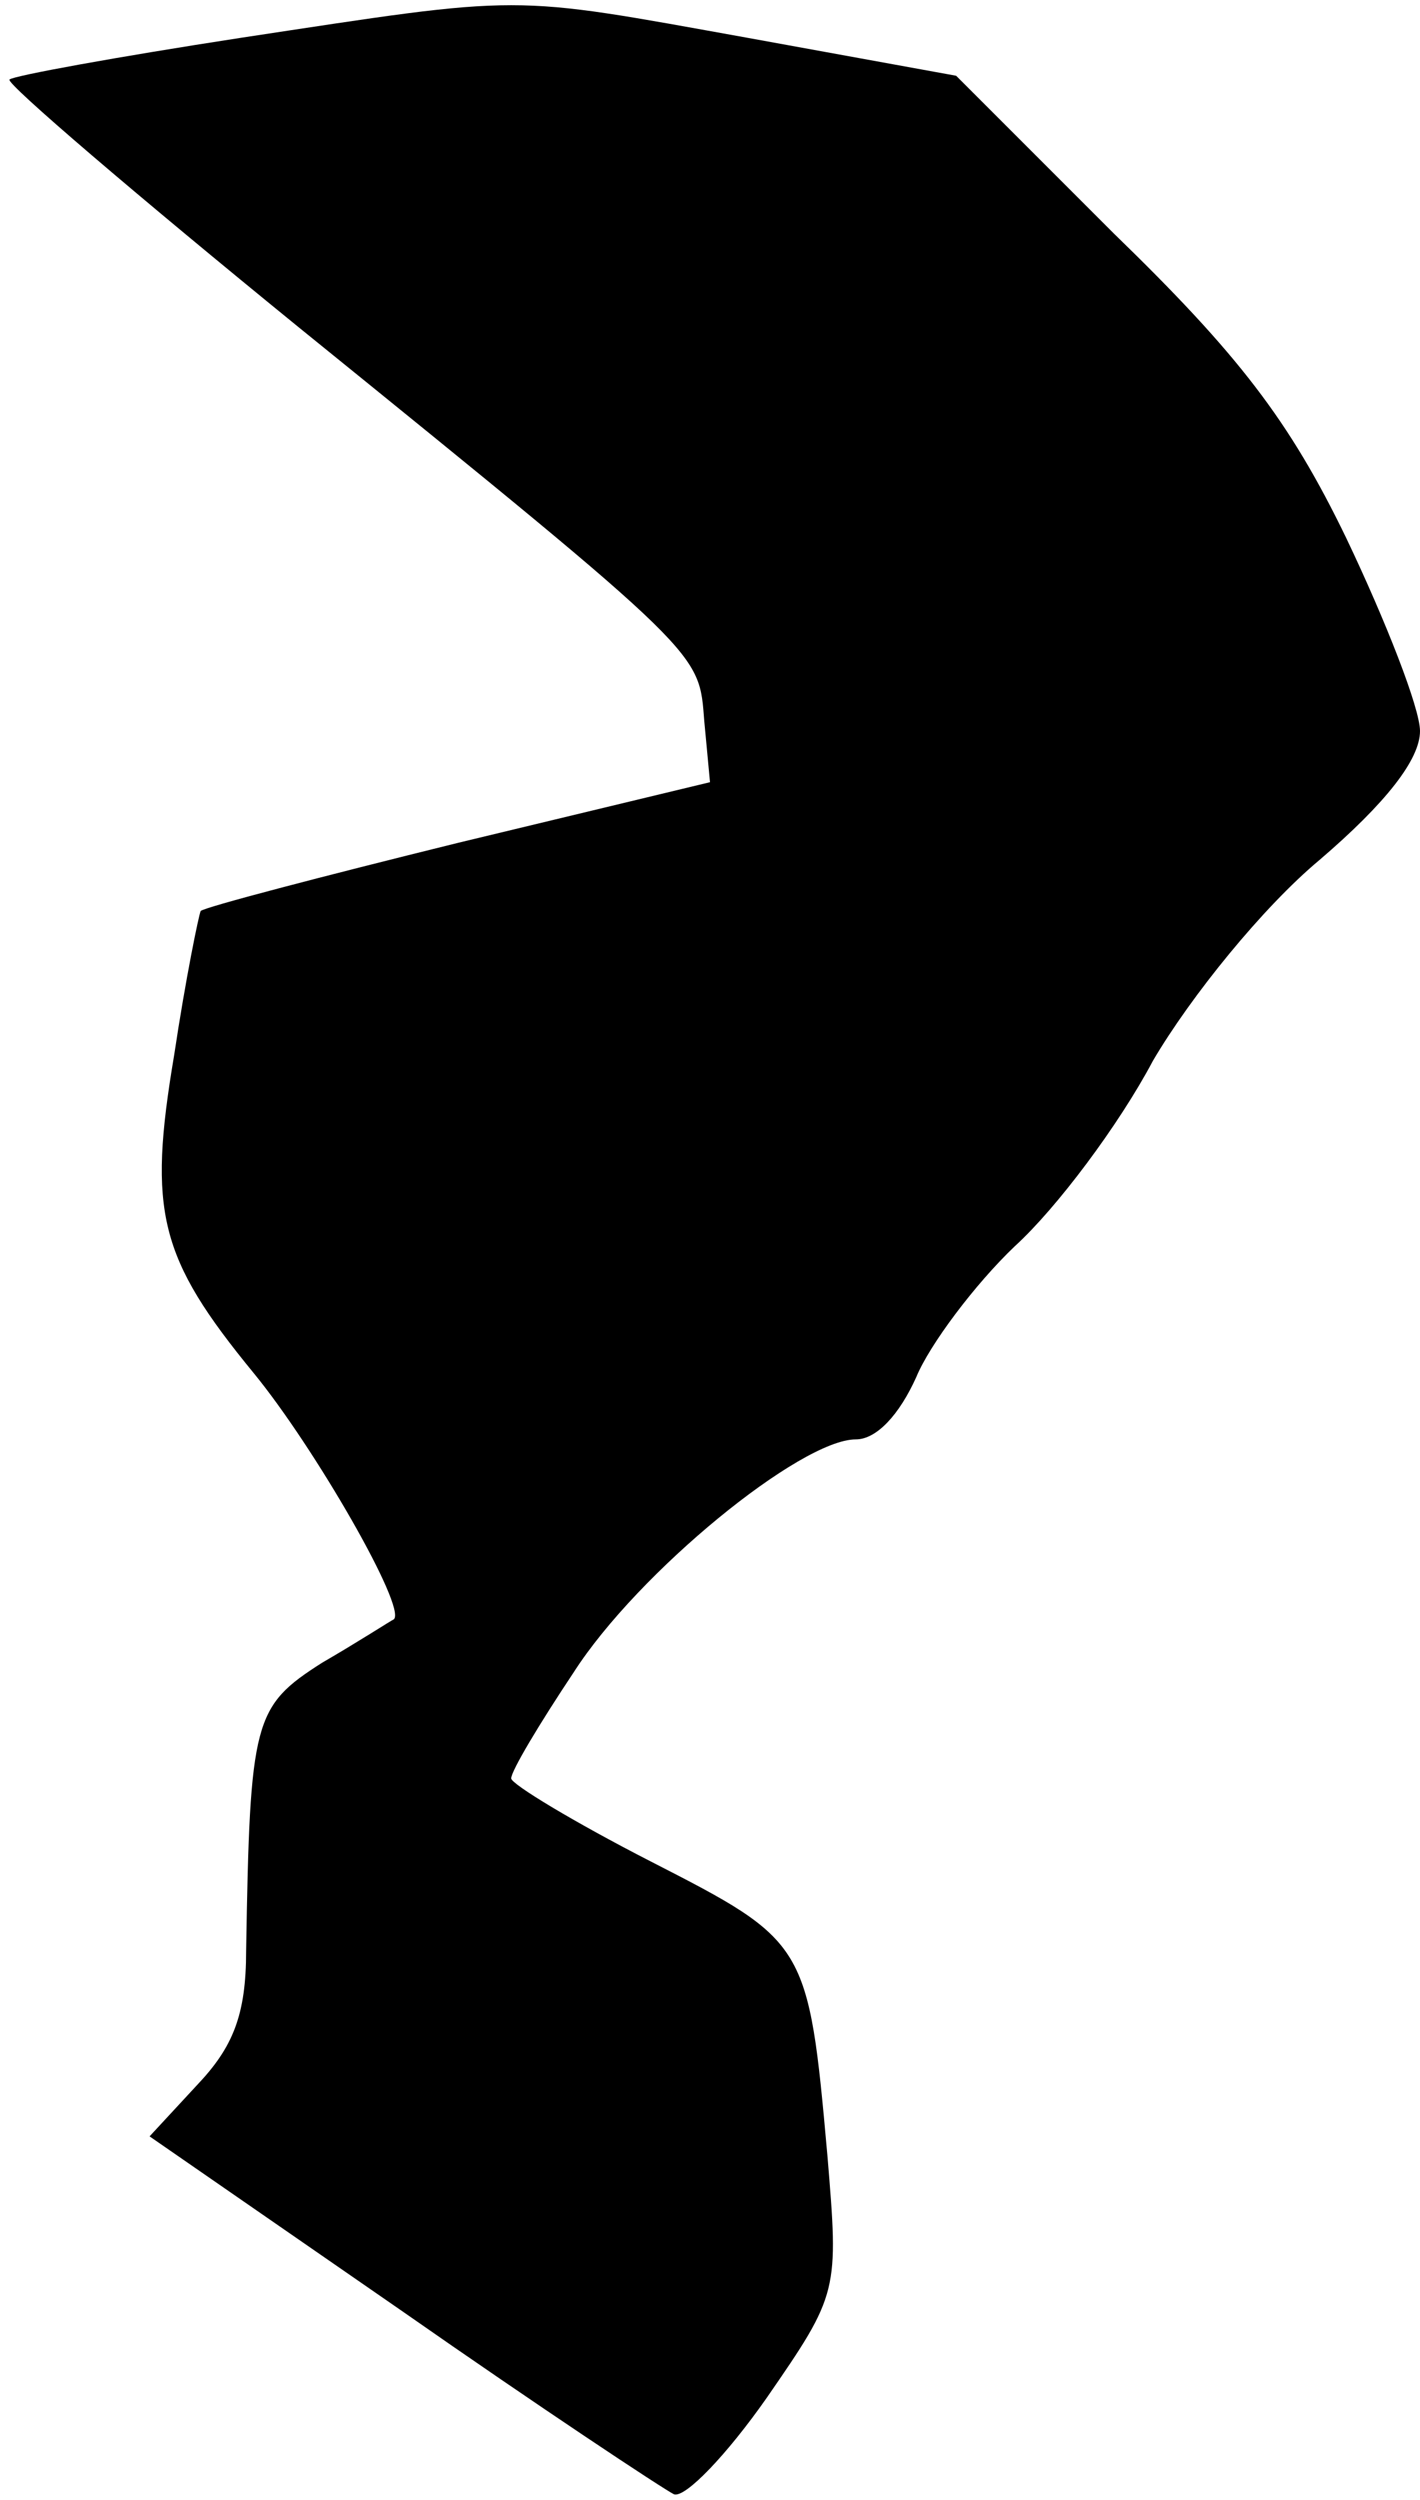 <?xml version="1.0" standalone="no"?>
<!DOCTYPE svg PUBLIC "-//W3C//DTD SVG 20010904//EN"
 "http://www.w3.org/TR/2001/REC-SVG-20010904/DTD/svg10.dtd">
<svg version="1.0" xmlns="http://www.w3.org/2000/svg"
 width="75pt" height="132pt" viewBox="0 0 75 132"
 preserveAspectRatio="xMidYMid meet">
<g transform="translate(0,132) scale(0.1,-0.1)"
fill="#000000" stroke="none">
<path fill="#000000" stroke="none" d="M127 1300 c-65 -10 -120 -20 -122 -22
-2 -2 67 -61 153 -131 216 -175 211 -171 214 -208 l3 -32 -133 -32 c-73 -18
-134 -34 -136 -36 -1 -2 -8 -36 -14 -76 -14 -83 -8 -107 42 -168 32 -39 81
-124 74 -130 -2 -1 -19 -12 -38 -23 -36 -23 -38 -30 -40 -152 0 -34 -7 -51
-26 -71 l-25 -27 133 -92 c73 -51 138 -94 144 -97 6 -2 28 21 49 51 38 55 38
56 32 128 -10 112 -11 113 -93 155 -41 21 -74 41 -74 44 0 4 15 29 33 56 34
53 120 123 149 123 11 0 23 13 32 33 7 17 31 49 52 69 22 20 55 64 73 98 20
34 58 81 88 106 35 30 53 53 53 68 0 12 -18 58 -39 102 -30 62 -57 97 -123
161 l-83 83 -110 20 c-128 23 -116 23 -268 0z"/>
</g>
</svg>
